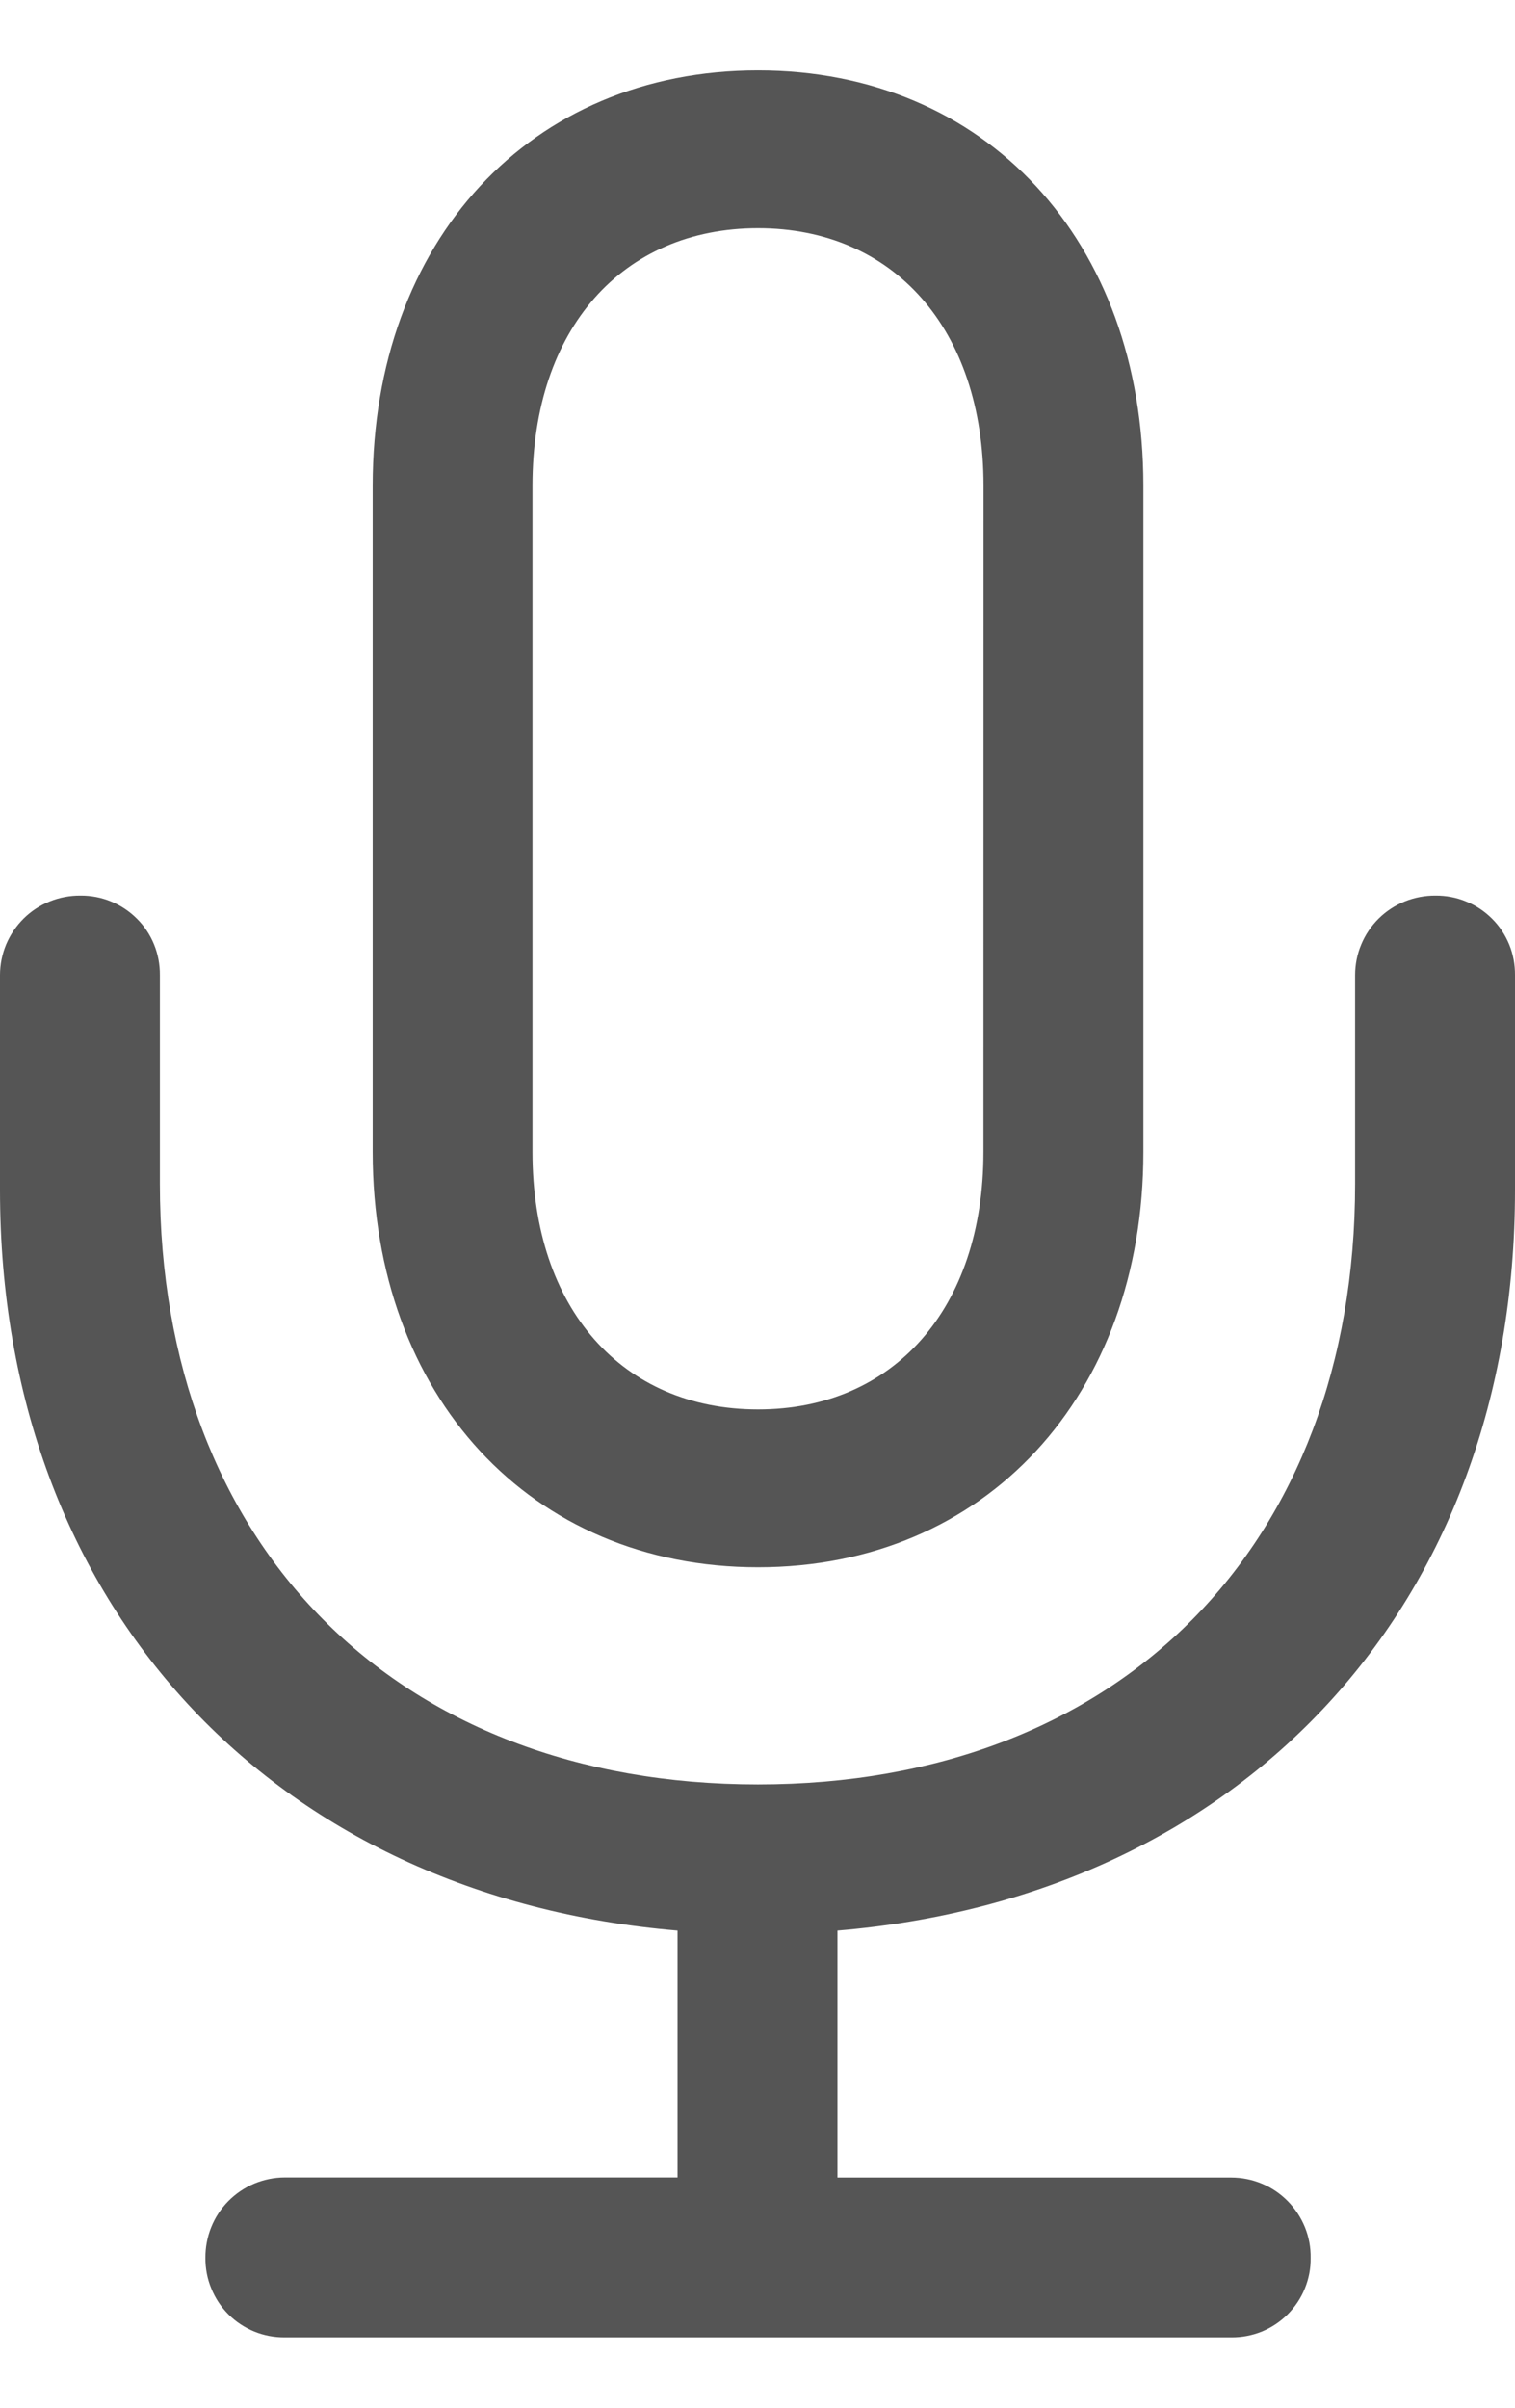 <svg width="17" height="27" viewBox="0 0 17 27" fill="none" xmlns="http://www.w3.org/2000/svg">
<path d="M12.83 12.918V5.446C12.83 2.701 11.06 0.789 8.506 0.789C5.952 0.789 4.182 2.701 4.182 5.446V12.918C4.182 15.65 5.952 17.575 8.506 17.575C11.06 17.575 12.83 15.65 12.83 12.918ZM11.035 12.918C11.035 14.676 10.026 15.805 8.506 15.805C6.985 15.805 5.975 14.676 5.975 12.918V5.446C5.975 3.688 6.985 2.559 8.506 2.559C10.026 2.559 11.036 3.688 11.036 5.446L11.035 12.918ZM3.196 24.417C3.078 24.417 2.962 24.441 2.853 24.486C2.744 24.532 2.645 24.599 2.562 24.683C2.479 24.767 2.414 24.866 2.37 24.976C2.326 25.085 2.304 25.202 2.305 25.32C2.304 25.437 2.326 25.554 2.371 25.662C2.415 25.771 2.48 25.87 2.563 25.953C2.646 26.036 2.745 26.101 2.854 26.146C2.962 26.19 3.079 26.212 3.196 26.211H13.816C13.934 26.212 14.05 26.19 14.159 26.146C14.268 26.101 14.366 26.036 14.449 25.953C14.532 25.87 14.598 25.771 14.642 25.662C14.686 25.554 14.709 25.437 14.707 25.32C14.709 25.202 14.687 25.085 14.643 24.976C14.598 24.866 14.533 24.767 14.45 24.683C14.367 24.599 14.269 24.532 14.16 24.487C14.051 24.441 13.934 24.418 13.816 24.418H9.397V21.649C13.935 21.269 17 18.014 17 13.345V10.934C17.001 10.817 16.979 10.7 16.935 10.592C16.89 10.483 16.825 10.384 16.742 10.302C16.659 10.219 16.56 10.153 16.451 10.109C16.343 10.064 16.226 10.042 16.109 10.043C15.991 10.042 15.874 10.064 15.764 10.108C15.655 10.152 15.555 10.217 15.471 10.3C15.387 10.383 15.32 10.482 15.275 10.591C15.229 10.7 15.206 10.816 15.206 10.934V13.274C15.206 17.325 12.569 20.01 8.506 20.01C4.443 20.01 1.794 17.325 1.794 13.274V10.934C1.795 10.817 1.773 10.7 1.729 10.592C1.685 10.483 1.619 10.384 1.536 10.302C1.453 10.219 1.354 10.153 1.246 10.109C1.137 10.064 1.021 10.042 0.903 10.043C0.785 10.042 0.668 10.064 0.559 10.108C0.449 10.152 0.35 10.217 0.266 10.3C0.182 10.383 0.115 10.482 0.069 10.591C0.024 10.7 0 10.816 0 10.934V13.345C0 18.014 3.077 21.269 7.603 21.649V24.417H3.196Z" fill="#555555"/>
</svg>
